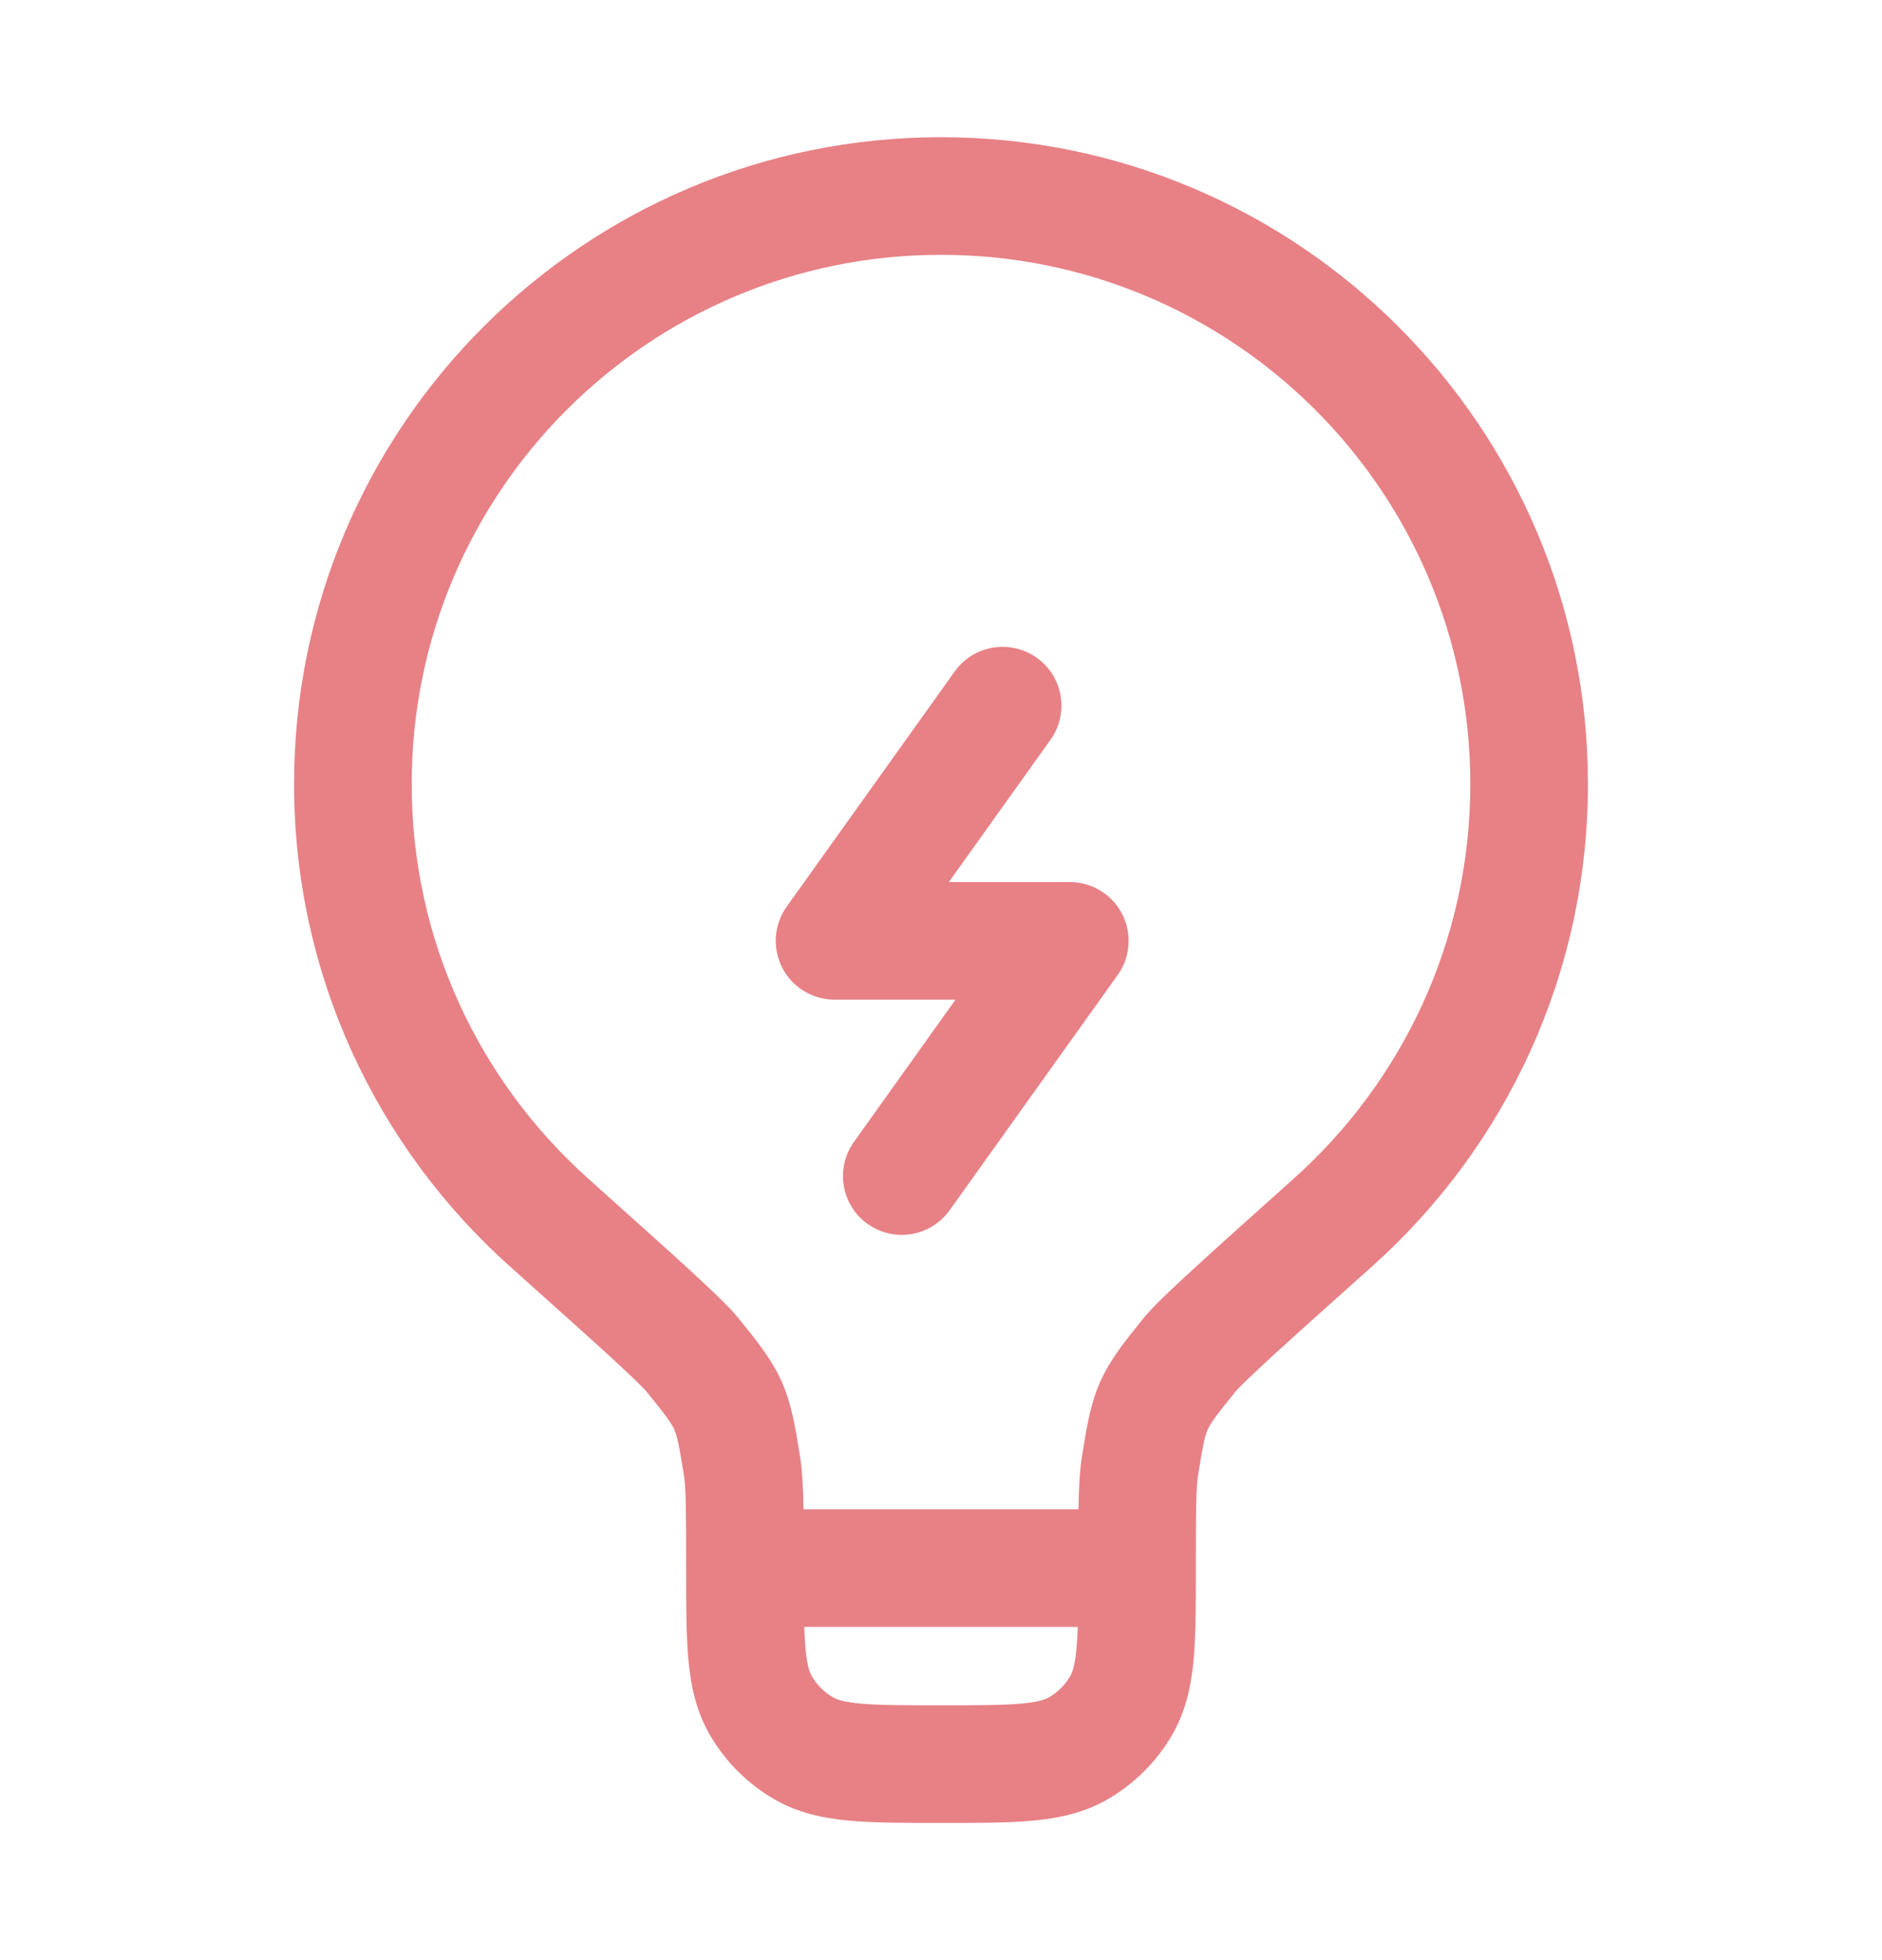 <svg width="24" height="25" viewBox="0 0 24 25" fill="none" xmlns="http://www.w3.org/2000/svg">
<path fill-rule="evenodd" clip-rule="evenodd" d="M12 3.25C8.272 3.25 5.25 6.272 5.25 10C5.25 11.998 6.118 13.793 7.499 15.03L7.503 15.034C8.06 15.533 8.483 15.911 8.785 16.189C9.07 16.45 9.295 16.663 9.414 16.809L9.426 16.824C9.648 17.097 9.84 17.335 9.968 17.62C10.095 17.904 10.143 18.207 10.199 18.554L10.202 18.574C10.231 18.752 10.242 18.97 10.247 19.25H13.753C13.758 18.97 13.769 18.752 13.798 18.574L13.801 18.554C13.857 18.207 13.905 17.904 14.032 17.62C14.16 17.335 14.352 17.097 14.574 16.824L14.586 16.809C14.705 16.663 14.93 16.45 15.215 16.189C15.517 15.911 15.94 15.533 16.497 15.034L16.501 15.03C17.882 13.793 18.75 11.998 18.75 10C18.75 6.272 15.728 3.25 12 3.25ZM13.744 20.75H10.256C10.26 20.854 10.265 20.945 10.272 21.027C10.293 21.252 10.327 21.334 10.351 21.375C10.416 21.489 10.511 21.584 10.625 21.649C10.666 21.673 10.748 21.707 10.973 21.728C11.208 21.749 11.519 21.75 12 21.75C12.481 21.75 12.792 21.749 13.027 21.728C13.252 21.707 13.334 21.673 13.375 21.649C13.489 21.584 13.584 21.489 13.649 21.375C13.673 21.334 13.707 21.252 13.728 21.027C13.735 20.945 13.74 20.854 13.744 20.75ZM3.75 10C3.75 5.444 7.444 1.75 12 1.75C16.556 1.75 20.25 5.444 20.25 10C20.25 12.443 19.187 14.638 17.502 16.148C16.94 16.651 16.523 17.024 16.228 17.294C16.081 17.43 15.968 17.535 15.885 17.616C15.843 17.657 15.812 17.689 15.788 17.713C15.776 17.726 15.768 17.735 15.761 17.742C15.755 17.75 15.752 17.753 15.752 17.753C15.492 18.074 15.435 18.157 15.402 18.232C15.368 18.307 15.344 18.404 15.279 18.812C15.253 18.973 15.25 19.249 15.25 20V20.032C15.25 20.472 15.25 20.851 15.222 21.163C15.192 21.492 15.126 21.818 14.949 22.125C14.751 22.467 14.467 22.751 14.125 22.949C13.818 23.126 13.492 23.192 13.163 23.222C12.851 23.25 12.472 23.25 12.032 23.25H11.968C11.528 23.25 11.149 23.25 10.837 23.222C10.508 23.192 10.182 23.126 9.875 22.949C9.533 22.751 9.249 22.467 9.051 22.125C8.874 21.818 8.808 21.492 8.778 21.163C8.75 20.851 8.75 20.472 8.75 20.032L8.75 20C8.75 19.249 8.747 18.973 8.721 18.812C8.656 18.404 8.632 18.307 8.598 18.232C8.565 18.157 8.508 18.074 8.248 17.753C8.248 17.753 8.245 17.749 8.239 17.742C8.232 17.735 8.224 17.726 8.212 17.713C8.188 17.689 8.157 17.657 8.115 17.616C8.032 17.535 7.919 17.43 7.772 17.294C7.477 17.024 7.06 16.651 6.498 16.148C4.813 14.638 3.75 12.443 3.75 10Z" fill="#E78186"/>
<path fill-rule="evenodd" clip-rule="evenodd" d="M13.222 8.39C13.559 8.63 13.637 9.099 13.396 9.436L12.1 11.25H13.643C13.924 11.25 14.181 11.407 14.31 11.657C14.438 11.907 14.416 12.207 14.253 12.436L12.11 15.436C11.869 15.773 11.401 15.851 11.064 15.61C10.727 15.37 10.649 14.901 10.89 14.564L12.185 12.75H10.643C10.362 12.75 10.104 12.593 9.976 12.343C9.847 12.093 9.869 11.793 10.032 11.564L12.175 8.564C12.416 8.227 12.884 8.149 13.222 8.39Z" fill="#E78186"/>
</svg>
